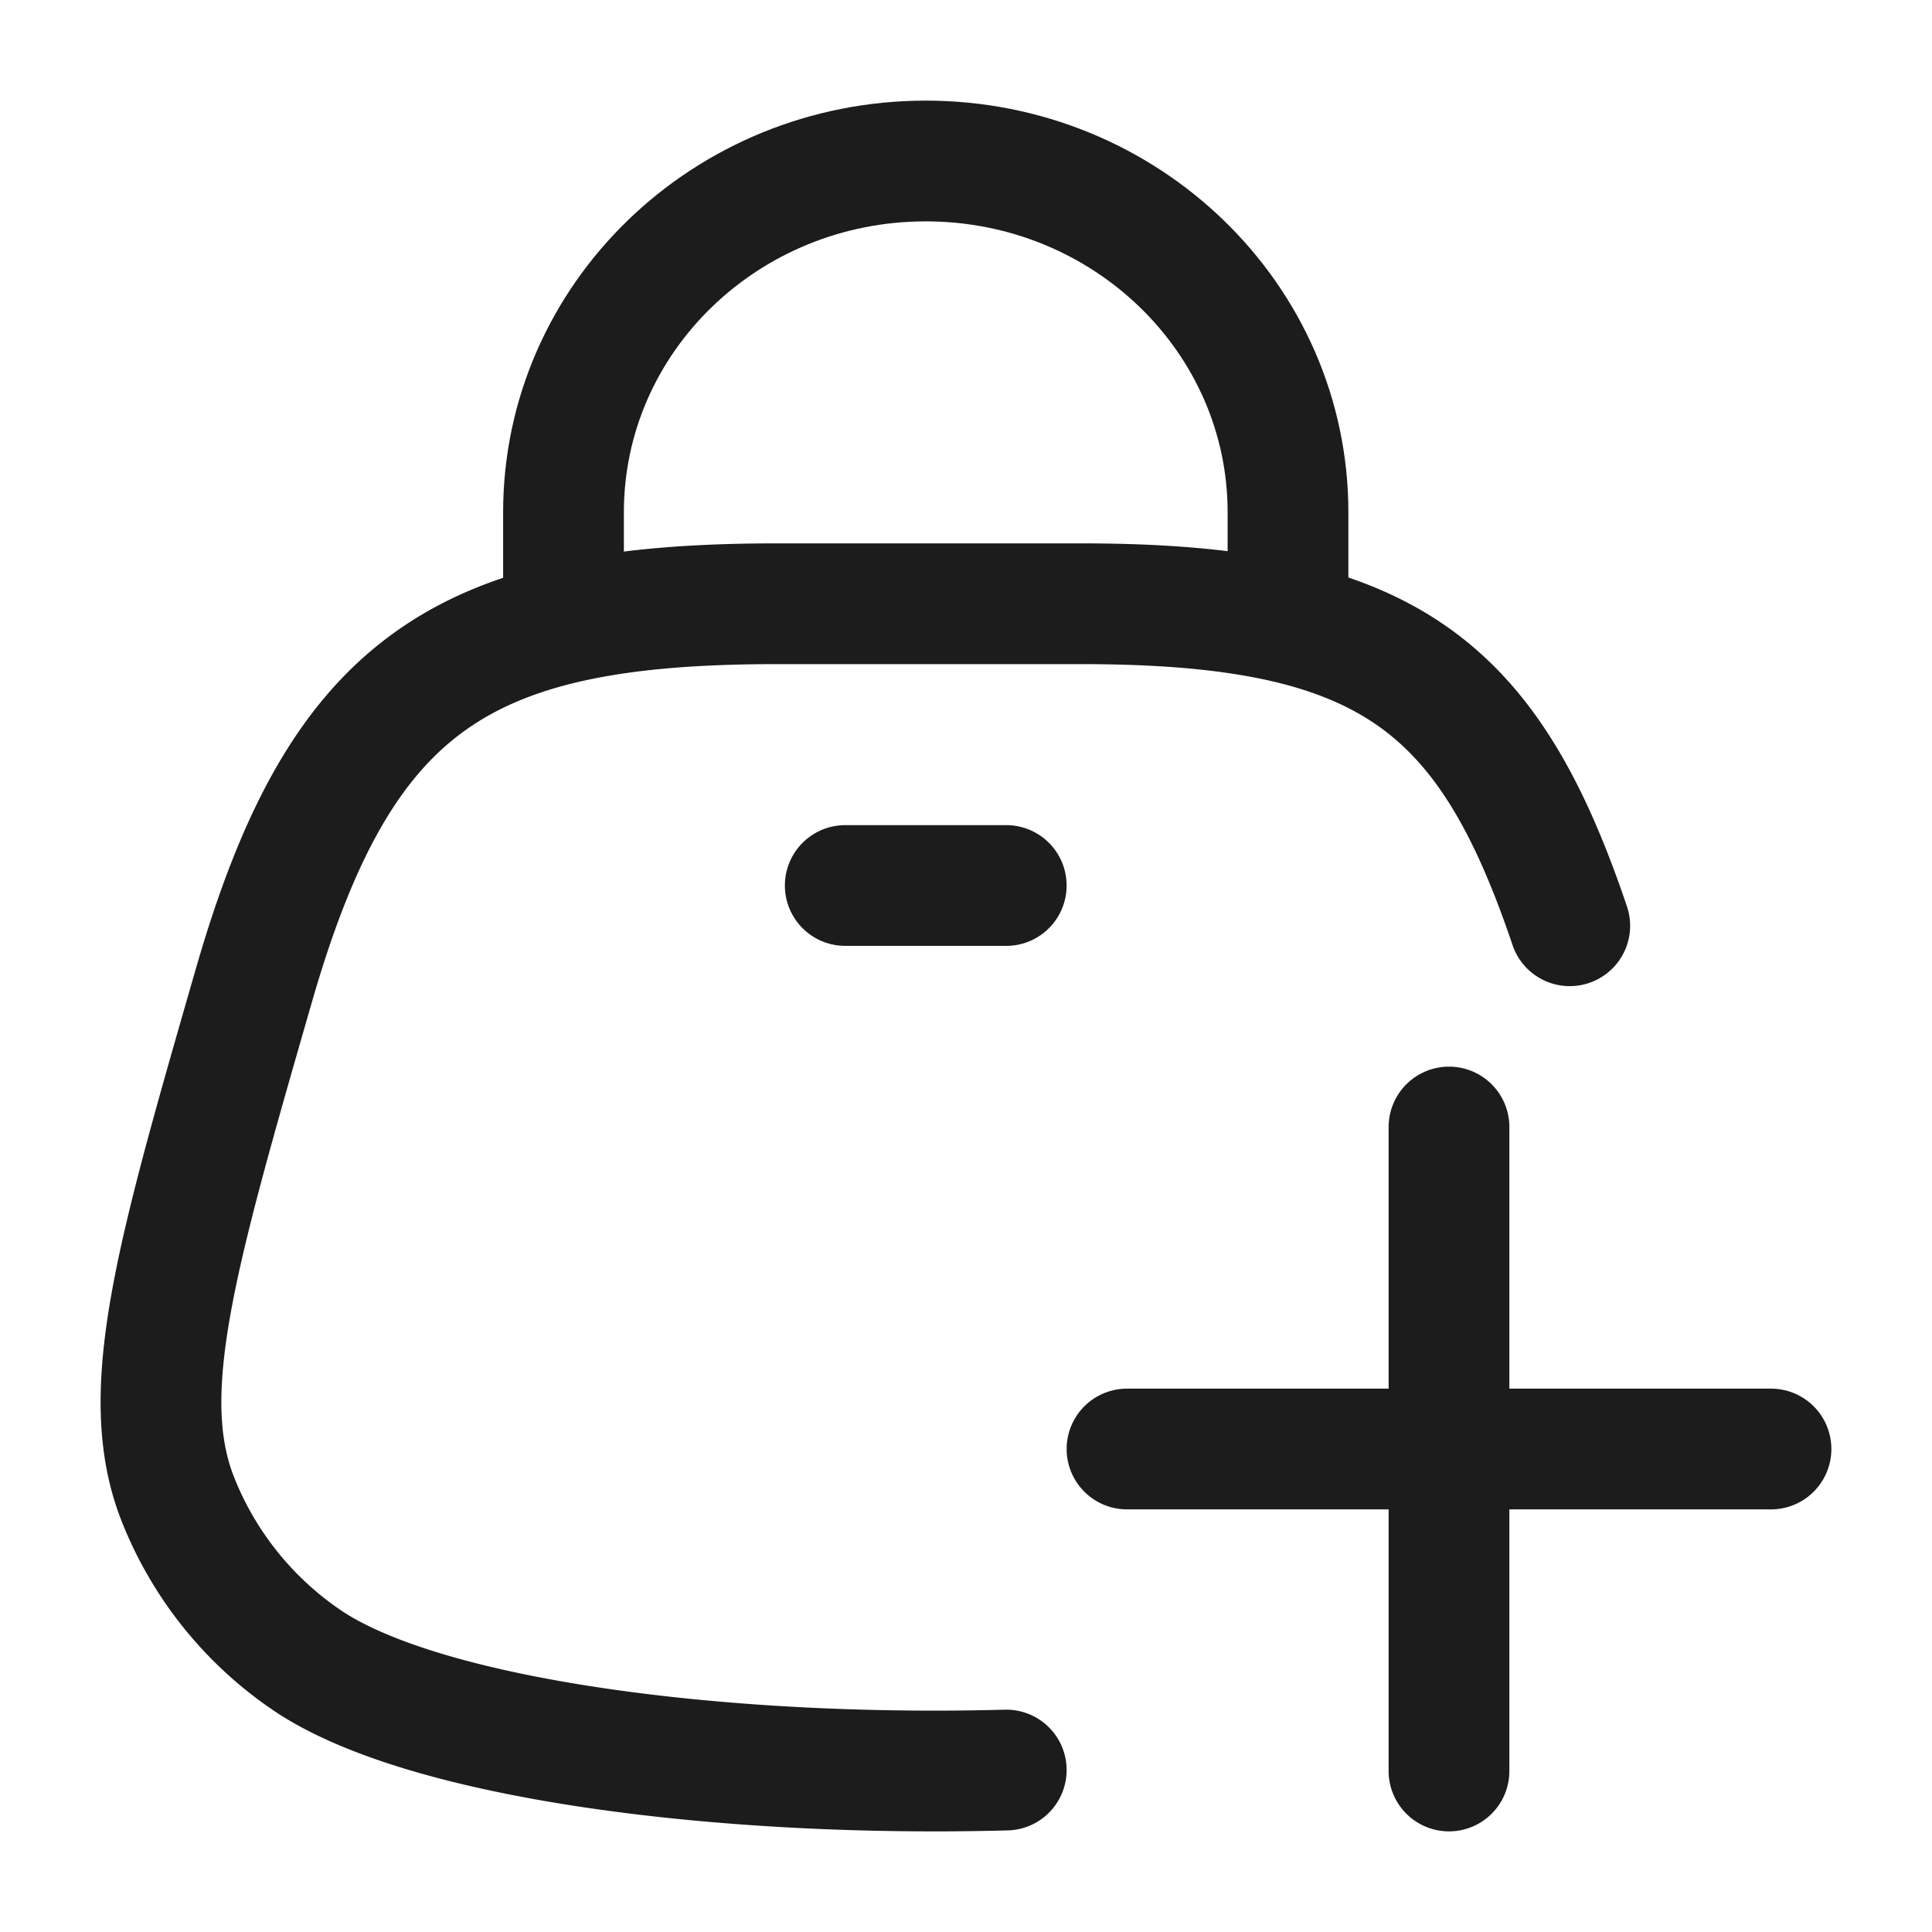 <svg xmlns="http://www.w3.org/2000/svg" width="24" height="24" fill="none" viewBox="0 0 24 24">
  <path stroke="#1B1C1B" stroke-linecap="round" stroke-width="1.5" d="M19.5 11.5c-1.02-3.02-2.296-4-6.07-4H9.65c-3.905 0-5.415.988-6.495 4.737-.973 3.377-1.46 5.066-.95 6.375a4.349 4.349 0 0 0 1.588 1.998c1.447 1 5.187 1.474 8.707 1.378"/>
  <path stroke="#1B1C1B" stroke-width="1.5" d="M7 8V6.364C7 3.954 9.015 2 11.5 2S16 3.954 16 6.364V8"/>
  <path stroke="#1B1C1B" stroke-linecap="round" stroke-width="1.5" d="M14 18h8m-4 4v-8m-7.5-3h2"/>
</svg>

